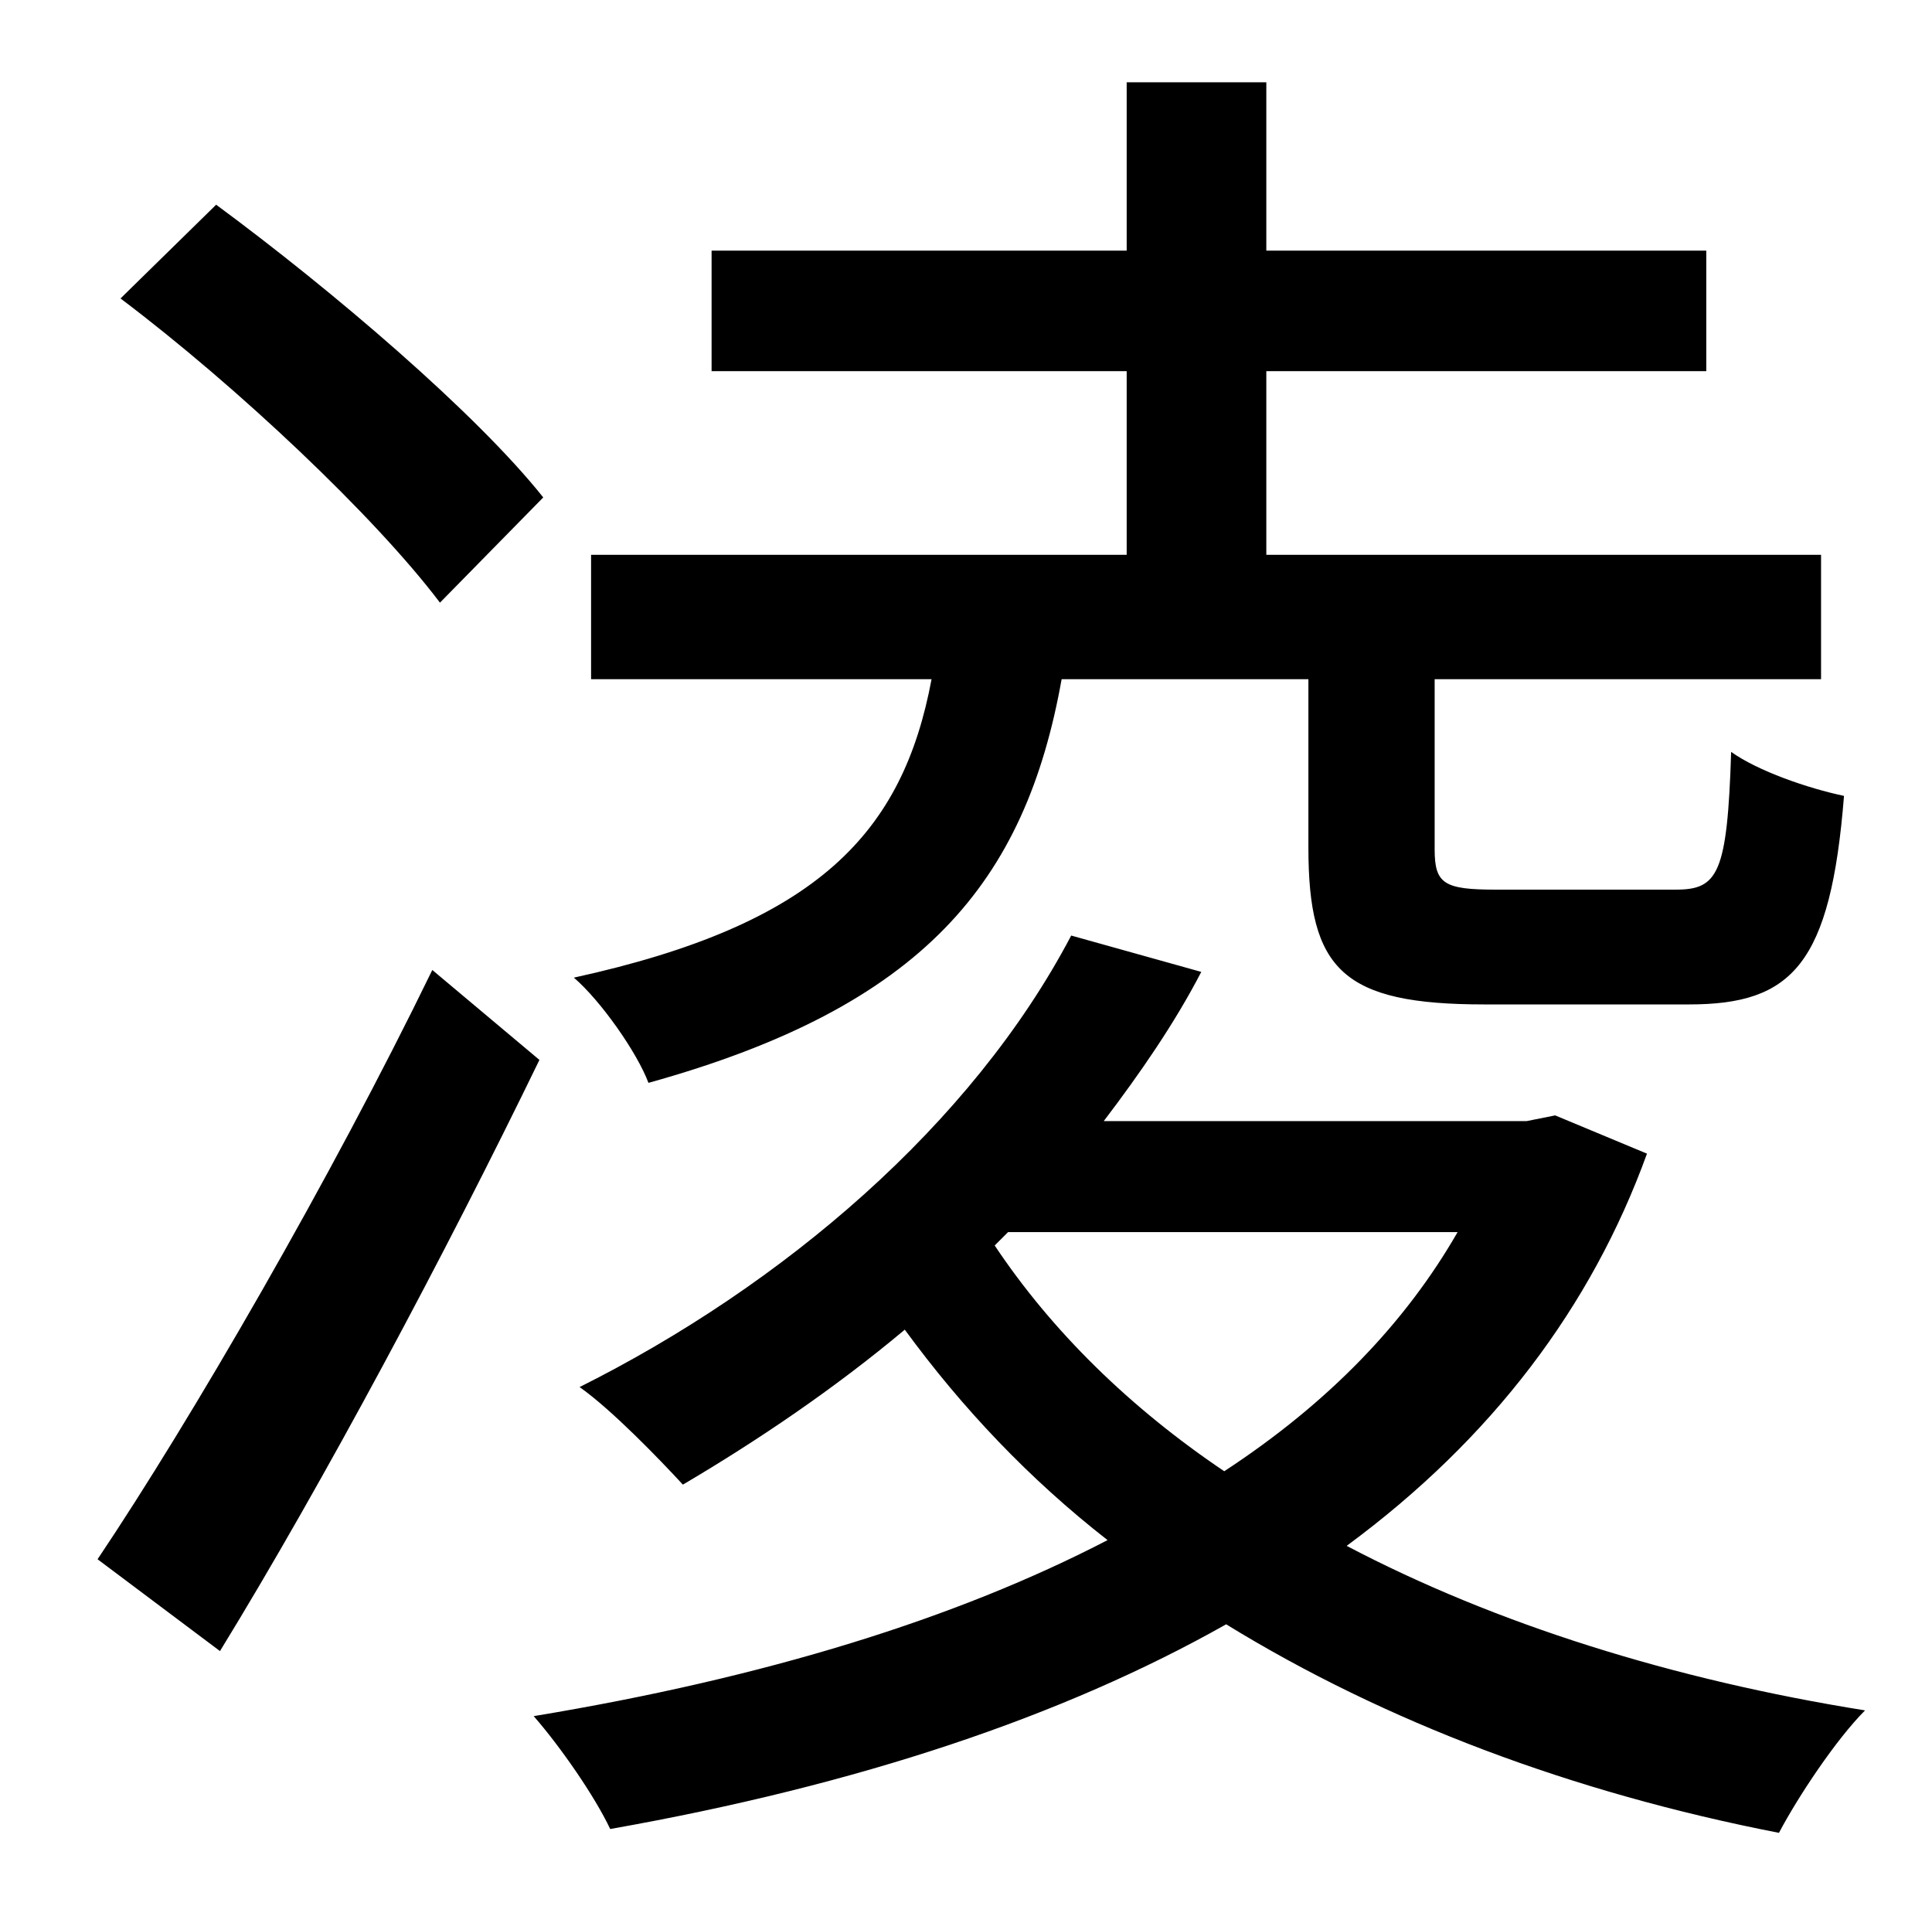 <?xml version="1.0" standalone="no"?>
<!DOCTYPE svg PUBLIC "-//W3C//DTD SVG 1.1//EN" "http://www.w3.org/Graphics/SVG/1.1/DTD/svg11.dtd" >
<svg xmlns="http://www.w3.org/2000/svg" xmlns:xlink="http://www.w3.org/1999/xlink" version="1.1" viewBox="-10 0 1010 1000">
   <path fill="currentColor"
d="M674 355h-129c-19 106 -72 171 -216 211c-6 -16 -25 -43 -39 -55c128 -28 172 -76 187 -156h-178v-65h280v-96h-217v-63h217v-88h73v88h230v63h-230v96h290v65h-202v89c0 18 5 21 32 21h94c22 0 27 -8 29 -72c14 10 40 19 59 23c-7 88 -27 109 -81 109h-107
c-74 0 -92 -18 -92 -82v-88zM274 260l-54 55c-34 -45 -106 -113 -167 -159l50 -49c61 45 136 109 171 153zM216 507l56 47c-49 101 -113 221 -167 309l-64 -48c49 -73 122 -199 175 -308zM517 644l-7 7c30 45 71 85 120 118c55 -36 95 -78 122 -125h-235zM803 583l48 20
c-29 80 -81 149 -157 205c78 41 171 70 271 86c-15 15 -35 45 -45 64c-108 -21 -206 -58 -289 -109c-85 48 -192 84 -322 107c-8 -17 -26 -43 -40 -59c121 -20 221 -51 300 -92c-41 -32 -76 -69 -106 -110c-37 31 -77 58 -116 81c-12 -13 -37 -39 -54 -51
c106 -53 205 -137 257 -236l68 19c-14 27 -32 53 -51 78h221z" />
</svg>
